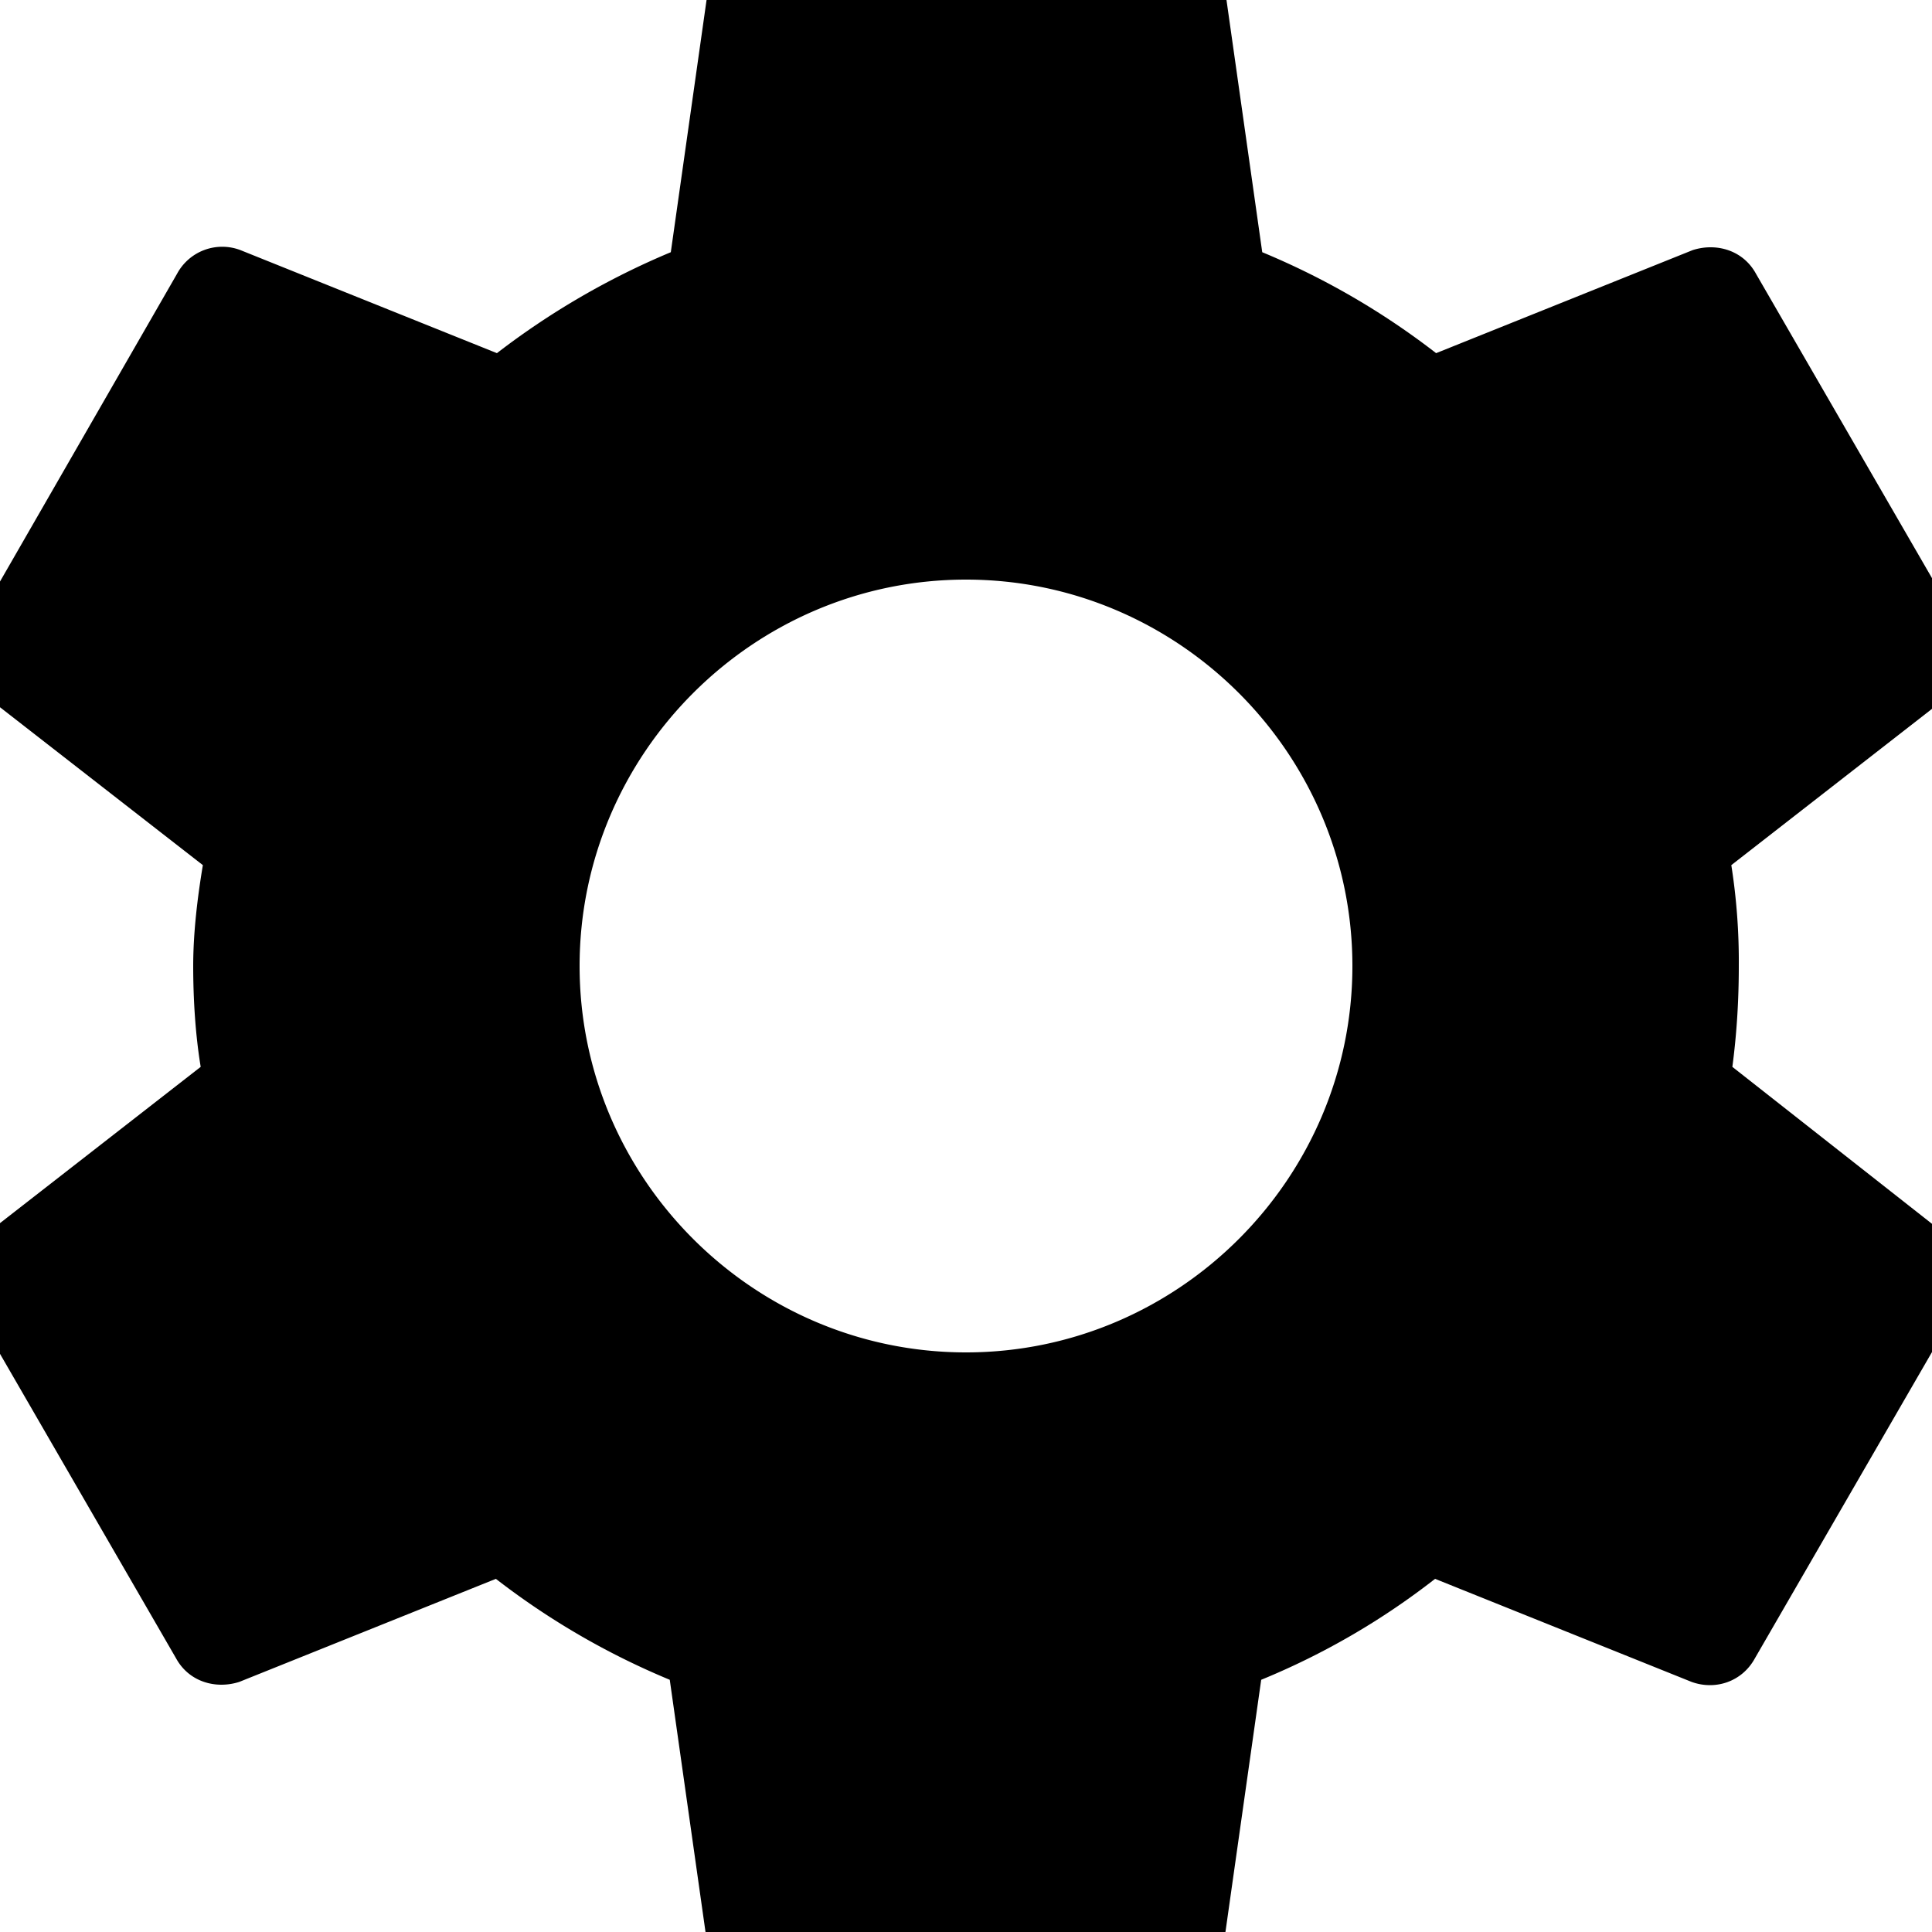 <svg xmlns="http://www.w3.org/2000/svg" width="28" height="28" class="game-icon" data-testid="icon-settings" viewBox="4 4 24 24"><path fill="currentColor" d="M25.52 17.253c.053-.4.08-.813.08-1.253a7.71 7.71 0 0 0-.093-1.253l2.706-2.107a.654.654 0 0 0 .16-.813L25.813 7.4c-.16-.293-.493-.387-.786-.293l-3.187 1.28a9.419 9.419 0 0 0-2.16-1.254l-.48-3.386a.645.645 0 0 0-.64-.547h-5.12a.632.632 0 0 0-.627.547l-.48 3.386a9.63 9.63 0 0 0-2.16 1.254l-3.186-1.28A.637.637 0 0 0 6.2 7.4l-2.547 4.427c-.16.28-.106.626.16.813l2.707 2.107c-.067.4-.12.84-.12 1.253 0 .413.027.853.093 1.253L3.787 19.36a.654.654 0 0 0-.16.813l2.56 4.427c.16.293.493.387.786.293l3.187-1.28a9.421 9.421 0 0 0 2.16 1.254l.48 3.386c.067.32.32.547.64.547h5.12c.32 0 .587-.227.627-.547l.48-3.386a9.15 9.15 0 0 0 2.16-1.254l3.186 1.28c.294.107.627 0 .787-.293l2.56-4.427c.16-.293.093-.626-.16-.813l-2.68-2.107ZM16 20.8c-2.64 0-4.8-2.16-4.8-4.8 0-2.64 2.16-4.8 4.8-4.8 2.64 0 4.8 2.16 4.8 4.8 0 2.64-2.16 4.8-4.8 4.8Z"/></svg>